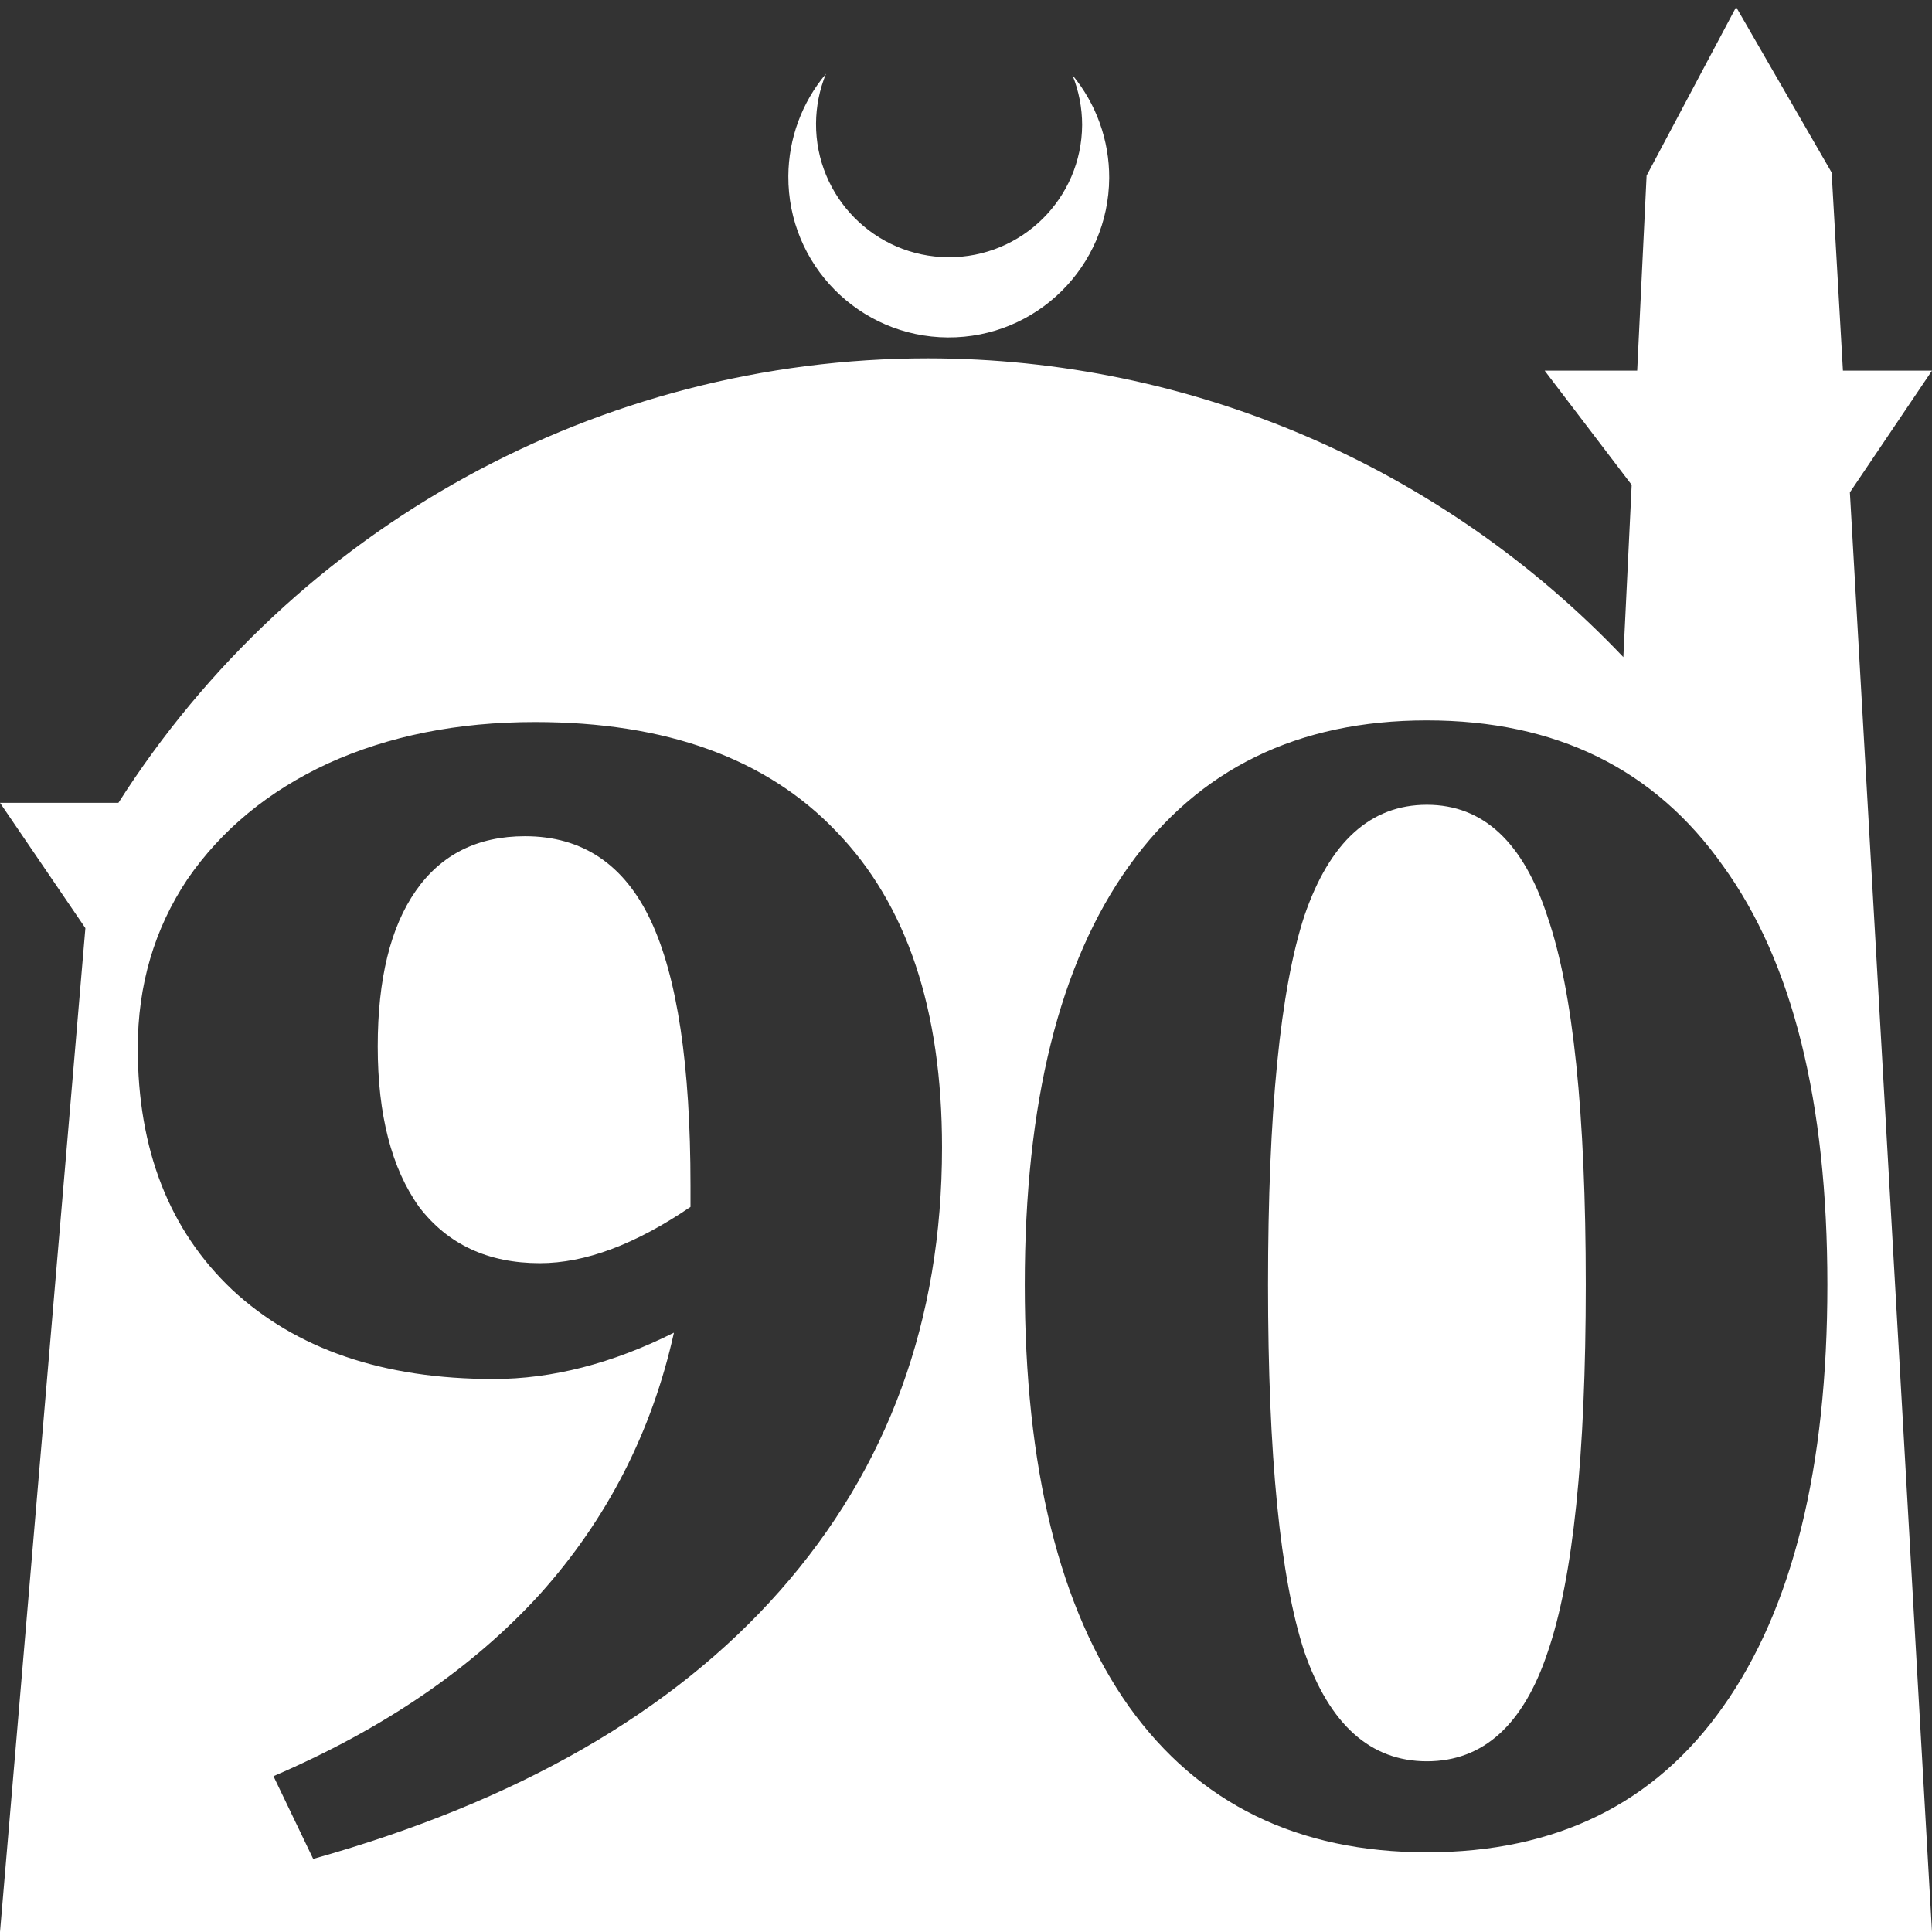 <?xml version="1.0" encoding="UTF-8" standalone="no"?>
<!-- Created with Inkscape (http://www.inkscape.org/) -->

<svg
   width="172.67mm"
   height="172.67mm"
   viewBox="0 0 172.67 172.67"
   version="1.1"
   id="svg1"
   xml:space="preserve"
   xmlns="http://www.w3.org/2000/svg"
   xmlns:svg="http://www.w3.org/2000/svg"><rect x="0" y="0" width="172.67" height="172.67" fill="#333333" stroke="none"/><defs
     id="defs1" /><g
     id="layer1"
     transform="translate(157.251,198.81)"><path
       id="path5"
       style="fill:#ffffff;fill-opacity:1;stroke-width:0.805;stroke-linecap:round;stroke-linejoin:round"
       d="M -2.086 -198.177 L -10.089 -183.113 L -10.93 -165.684 L -19.199 -165.684 L -11.423 -155.474 L -12.166 -140.079 C -28.353 -157.121 -50.824 -166.774 -74.327 -166.784 C -103.645 -166.774 -130.927 -151.792 -146.667 -127.059 L -157.251 -127.059 L -149.62 -115.86 L -157.251 -26.14 L -8.514 -26.14 L 15.419 -26.14 L 8.08 -154.802 L 15.419 -165.684 L 7.459 -165.684 L 6.449 -183.393 L -2.086 -198.177 z M -83.431 -192.216 C -85.585 -189.655 -86.775 -186.421 -86.795 -183.075 C -86.842 -175.155 -80.46 -168.697 -72.54 -168.651 C -64.621 -168.604 -58.163 -174.986 -58.117 -182.905 C -58.103 -186.26 -59.266 -189.514 -61.404 -192.1 C -60.831 -190.684 -60.537 -189.17 -60.537 -187.641 C -60.576 -181.074 -65.931 -175.782 -72.498 -175.82 C -79.065 -175.859 -84.358 -181.214 -84.319 -187.781 C -84.309 -189.303 -84.008 -190.808 -83.431 -192.216 z M -29.723 -134.426 C -18.187 -134.426 -9.362 -130.088 -3.249 -121.411 C 2.963 -112.833 6.069 -100.359 6.069 -83.992 C 6.069 -67.624 2.963 -55.053 -3.249 -46.277 C -9.362 -37.601 -18.187 -33.262 -29.723 -33.262 C -41.26 -33.262 -50.133 -37.601 -56.345 -46.277 C -62.557 -55.053 -65.663 -67.624 -65.663 -83.992 C -65.663 -100.261 -62.557 -112.734 -56.345 -121.411 C -50.133 -130.088 -41.26 -134.426 -29.723 -134.426 z M -109.442 -134.278 C -97.708 -134.278 -88.736 -131.024 -82.524 -124.516 C -76.213 -118.009 -73.058 -108.593 -73.058 -96.268 C -73.058 -80.787 -77.89 -67.575 -87.552 -56.631 C -97.117 -45.785 -111.019 -37.798 -129.26 -32.671 L -132.81 -40.066 C -122.95 -44.306 -115.012 -49.728 -108.998 -56.335 C -102.983 -63.039 -98.99 -70.829 -97.018 -79.703 C -102.54 -76.942 -107.913 -75.562 -113.139 -75.562 C -122.999 -75.562 -130.788 -78.224 -136.507 -83.548 C -142.127 -88.873 -144.938 -96.071 -144.938 -105.142 C -144.938 -110.762 -143.459 -115.79 -140.501 -120.227 C -137.444 -124.664 -133.253 -128.116 -127.929 -130.581 C -122.506 -133.046 -116.344 -134.278 -109.442 -134.278 z M -29.723 -126.883 C -34.752 -126.883 -38.4 -123.58 -40.668 -116.974 C -42.837 -110.368 -43.922 -99.373 -43.922 -83.992 C -43.922 -68.709 -42.837 -57.764 -40.668 -51.158 C -38.4 -44.651 -34.752 -41.397 -29.723 -41.397 C -24.695 -41.397 -21.096 -44.651 -18.927 -51.158 C -16.659 -57.764 -15.525 -68.709 -15.525 -83.992 C -15.525 -99.275 -16.659 -110.22 -18.927 -116.826 C -21.096 -123.531 -24.695 -126.883 -29.723 -126.883 z M -110.329 -124.073 C -114.569 -124.073 -117.822 -122.446 -120.09 -119.192 C -122.358 -115.938 -123.492 -111.304 -123.492 -105.29 C -123.492 -99.177 -122.259 -94.394 -119.794 -90.943 C -117.231 -87.591 -113.632 -85.915 -108.998 -85.915 C -104.955 -85.915 -100.469 -87.591 -95.539 -90.943 L -95.539 -92.866 C -95.539 -103.614 -96.722 -111.501 -99.089 -116.53 C -101.455 -121.558 -105.202 -124.073 -110.329 -124.073 z " /></g></svg>
